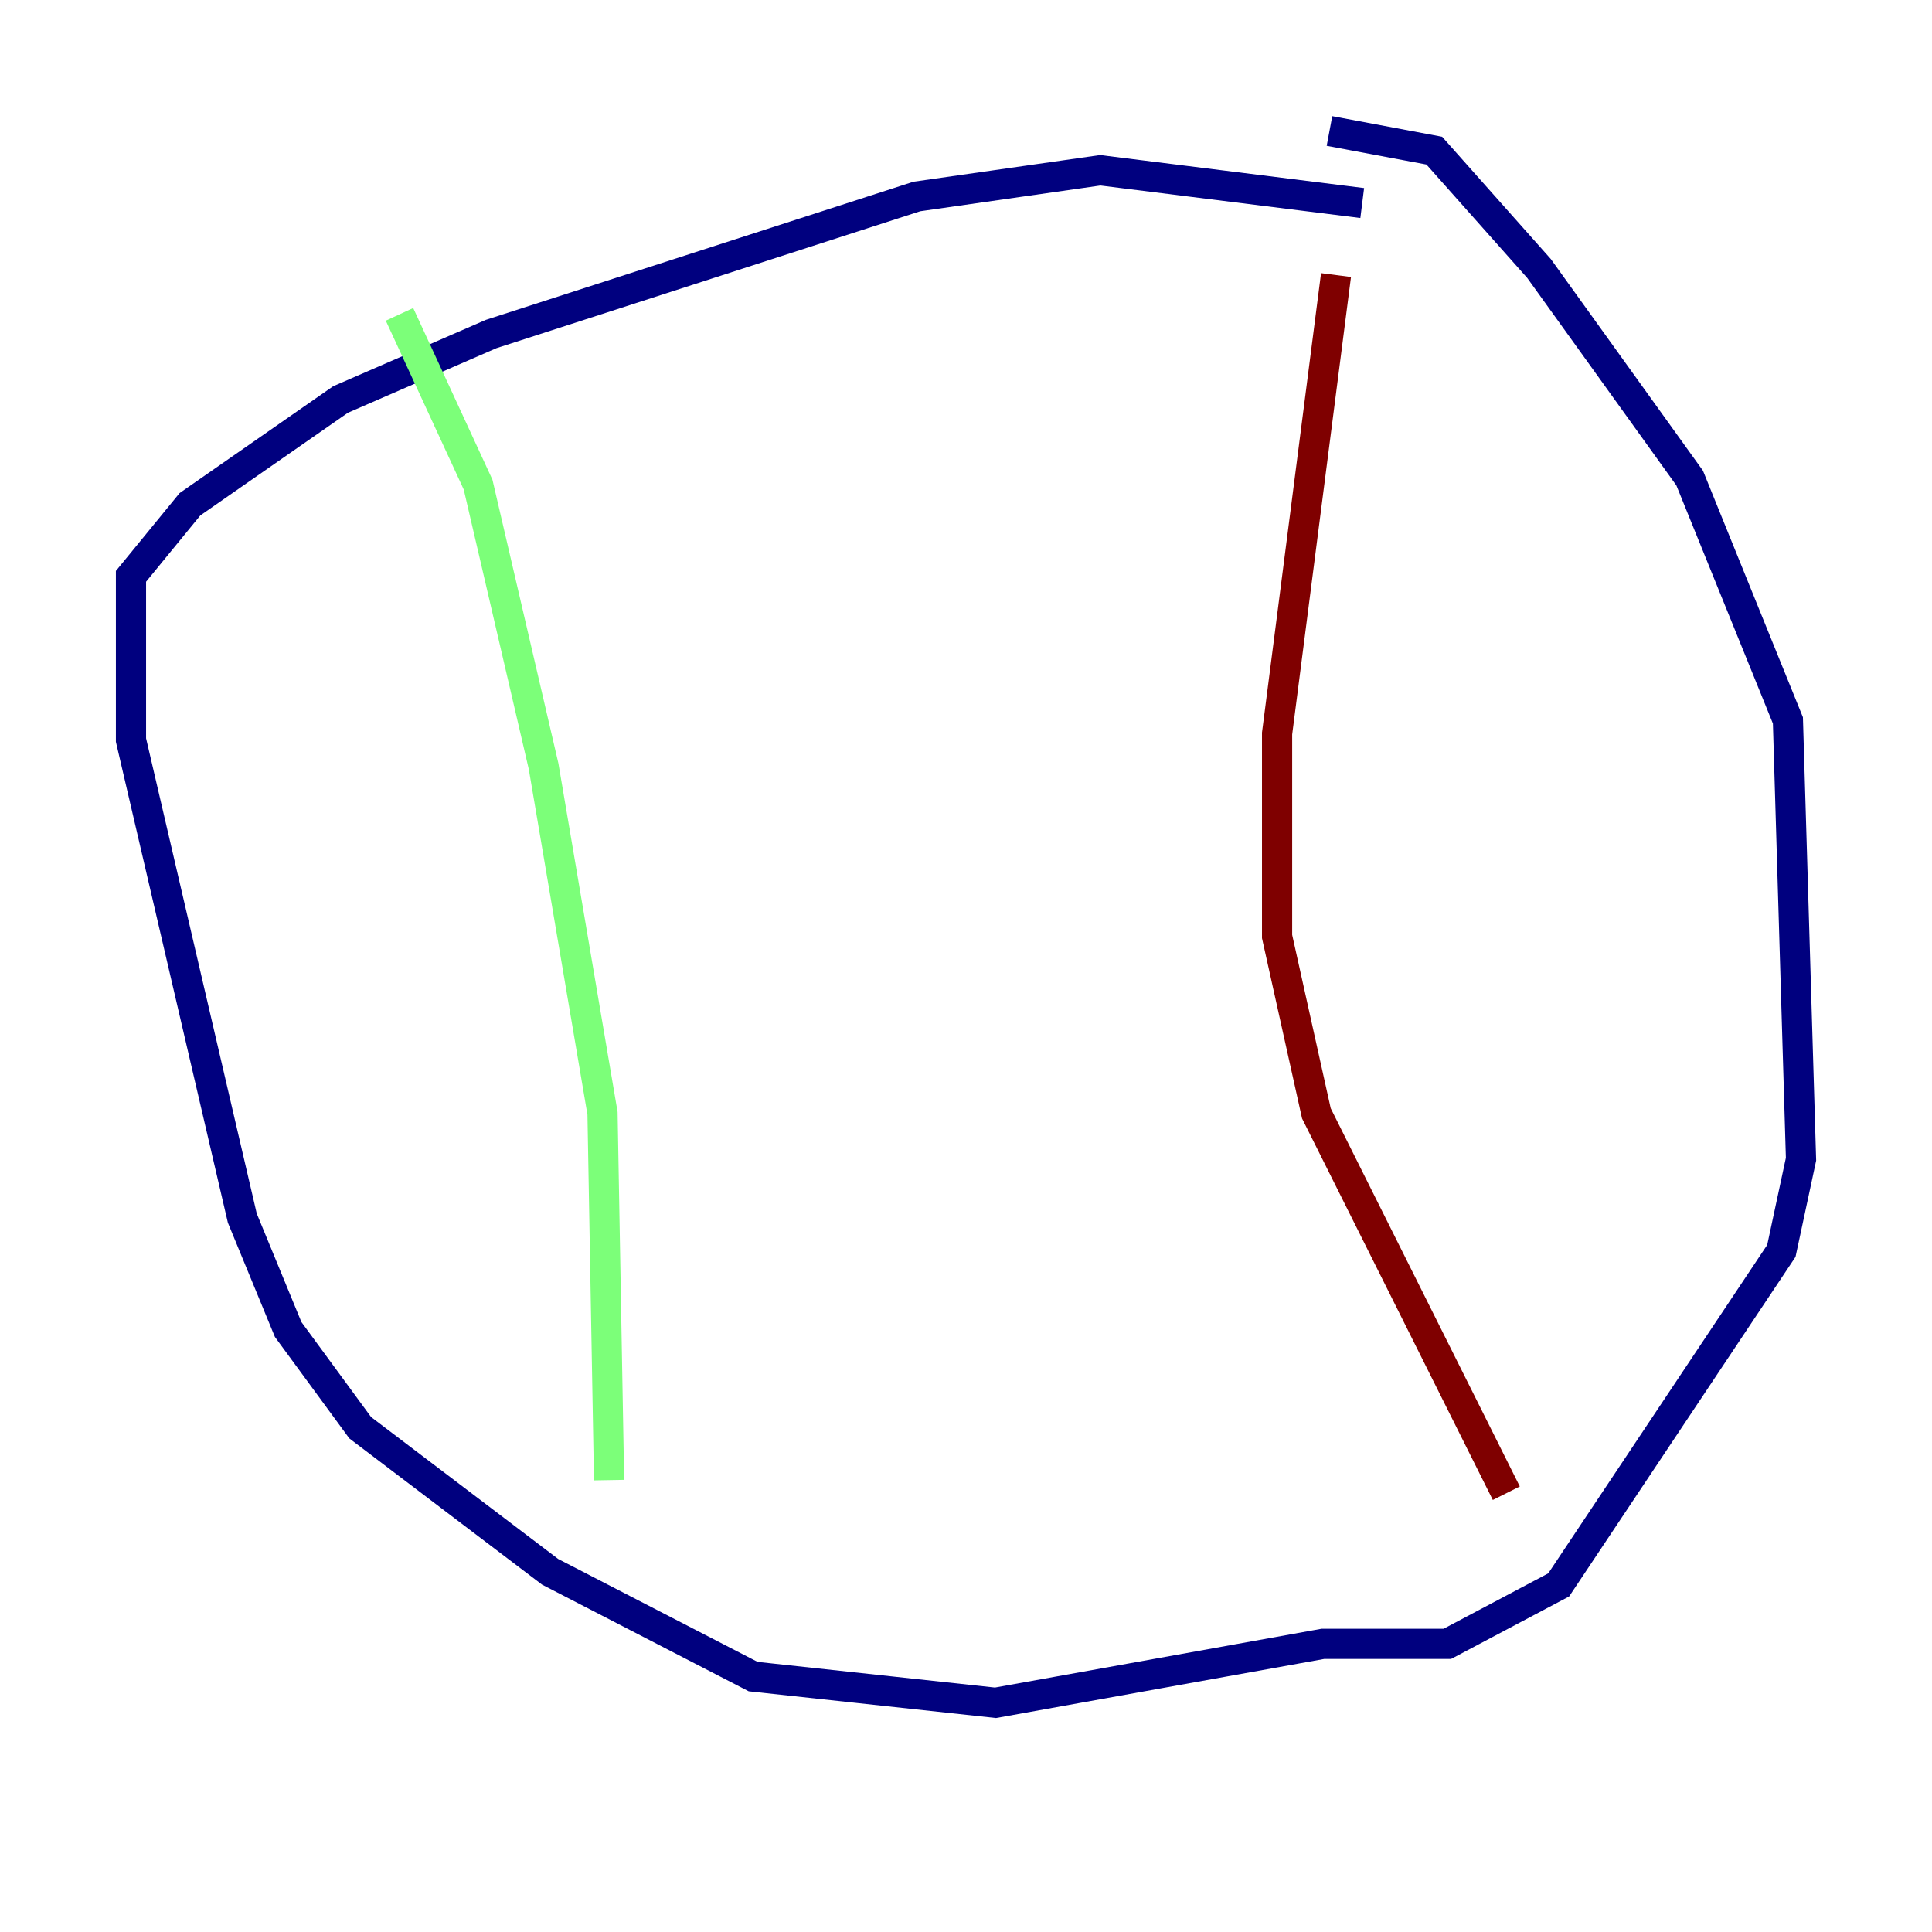 <?xml version="1.0" encoding="utf-8" ?>
<svg baseProfile="tiny" height="128" version="1.2" viewBox="0,0,128,128" width="128" xmlns="http://www.w3.org/2000/svg" xmlns:ev="http://www.w3.org/2001/xml-events" xmlns:xlink="http://www.w3.org/1999/xlink"><defs /><polyline fill="none" points="90.251,13.451 72.895,11.281 60.746,13.017 32.542,22.129 22.563,26.468 12.583,33.41 8.678,38.183 8.678,49.031 16.054,80.705 19.091,88.081 23.864,94.59 36.447,104.136 49.898,111.078 65.953,112.814 87.647,108.909 95.891,108.909 103.268,105.003 118.02,82.875 119.322,76.8 118.454,47.729 111.946,31.675 101.966,17.79 95.024,9.98 88.081,8.678" stroke="#00007f" stroke-width="2" /><polyline fill="none" points="26.468,20.827 31.675,32.108 36.014,50.766 39.919,73.763 40.352,98.061" stroke="#7cff79" stroke-width="2" /><polyline fill="none" points="88.515,18.224 84.61,48.597 84.61,62.047 87.214,73.763 99.797,98.929" stroke="#7f0000" stroke-width="2" /></svg>